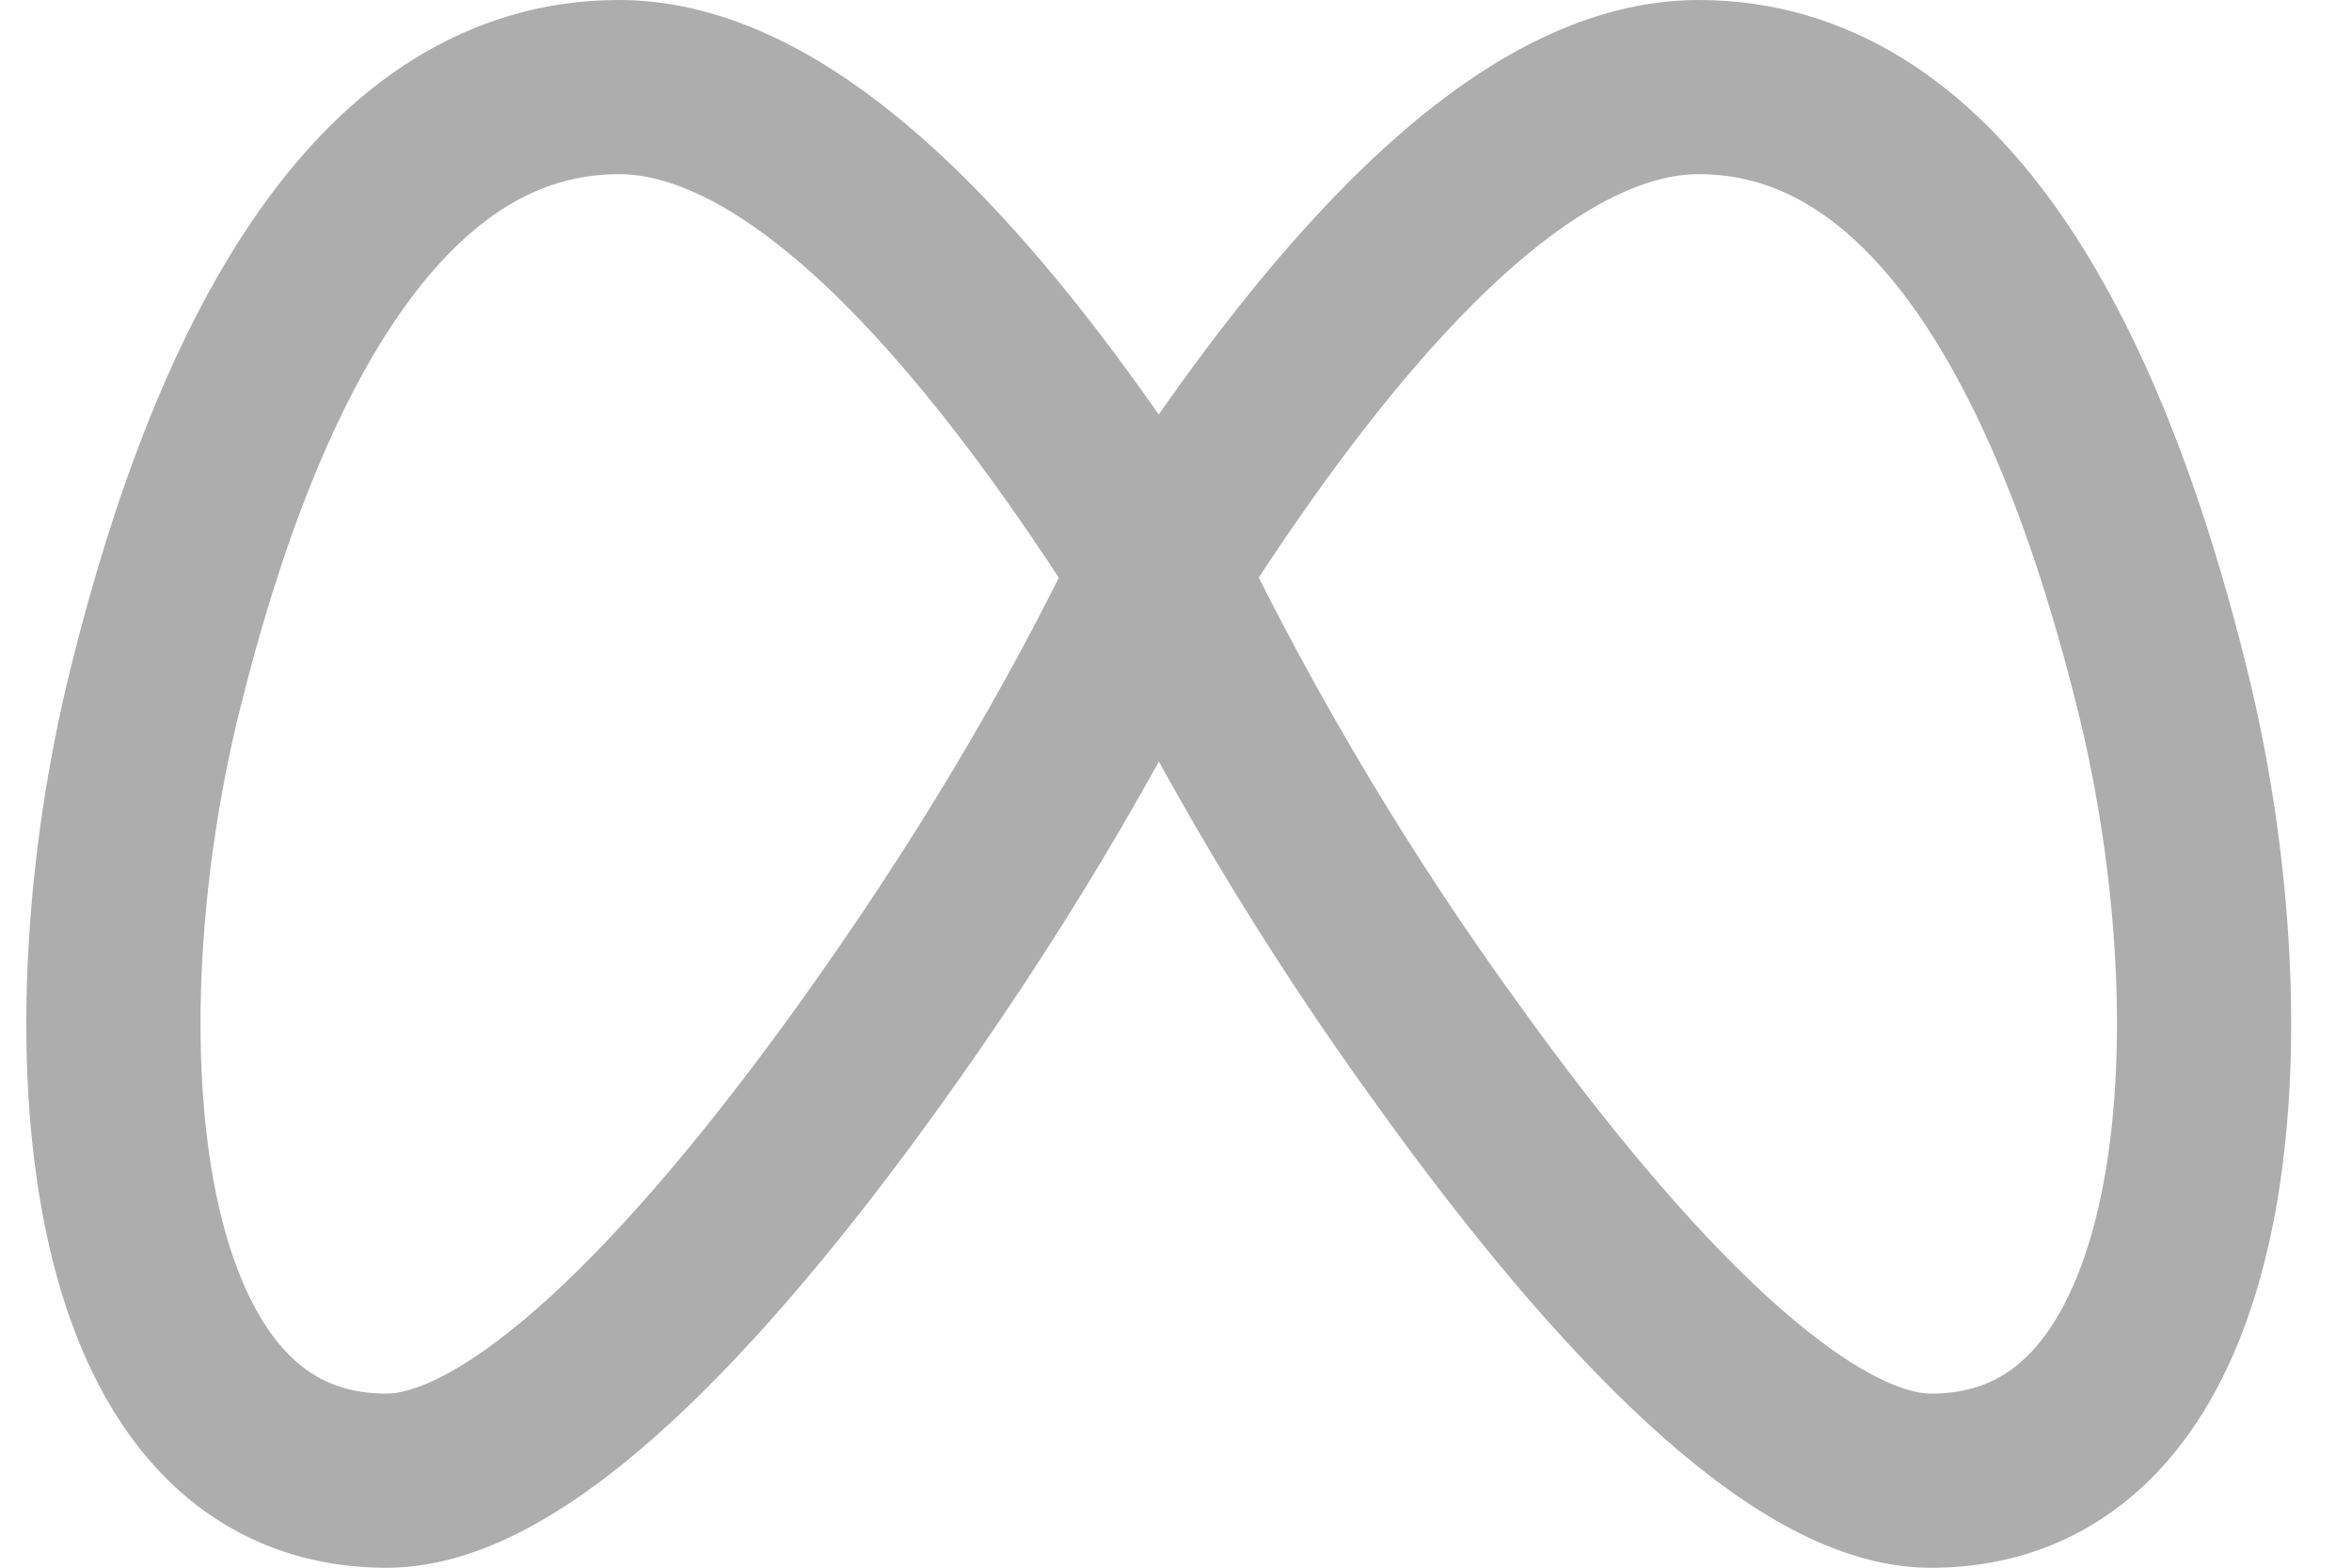 <svg width="27" height="18" viewBox="0 0 27 18" fill="none" xmlns="http://www.w3.org/2000/svg">
<path d="M13.302 6.566C15.657 2.853 17.722 1 19.5 1C22.166 1 23.85 3.951 24.833 7.956C25.772 11.782 25.5 17.001 22.166 17.001C20.681 17.001 18.636 14.914 16.636 12.131C15.363 10.378 14.247 8.515 13.302 6.566ZM13.302 6.566C10.947 2.853 8.882 1 7.104 1C4.438 1 2.754 3.951 1.771 7.956C0.832 11.782 1.104 17.001 4.438 17.001C5.923 17.001 7.968 14.914 9.969 12.131C11.302 10.276 12.413 8.42 13.302 6.566Z" stroke="#ADADAD" stroke-width="2" stroke-linecap="round" stroke-linejoin="round"/>
</svg>
